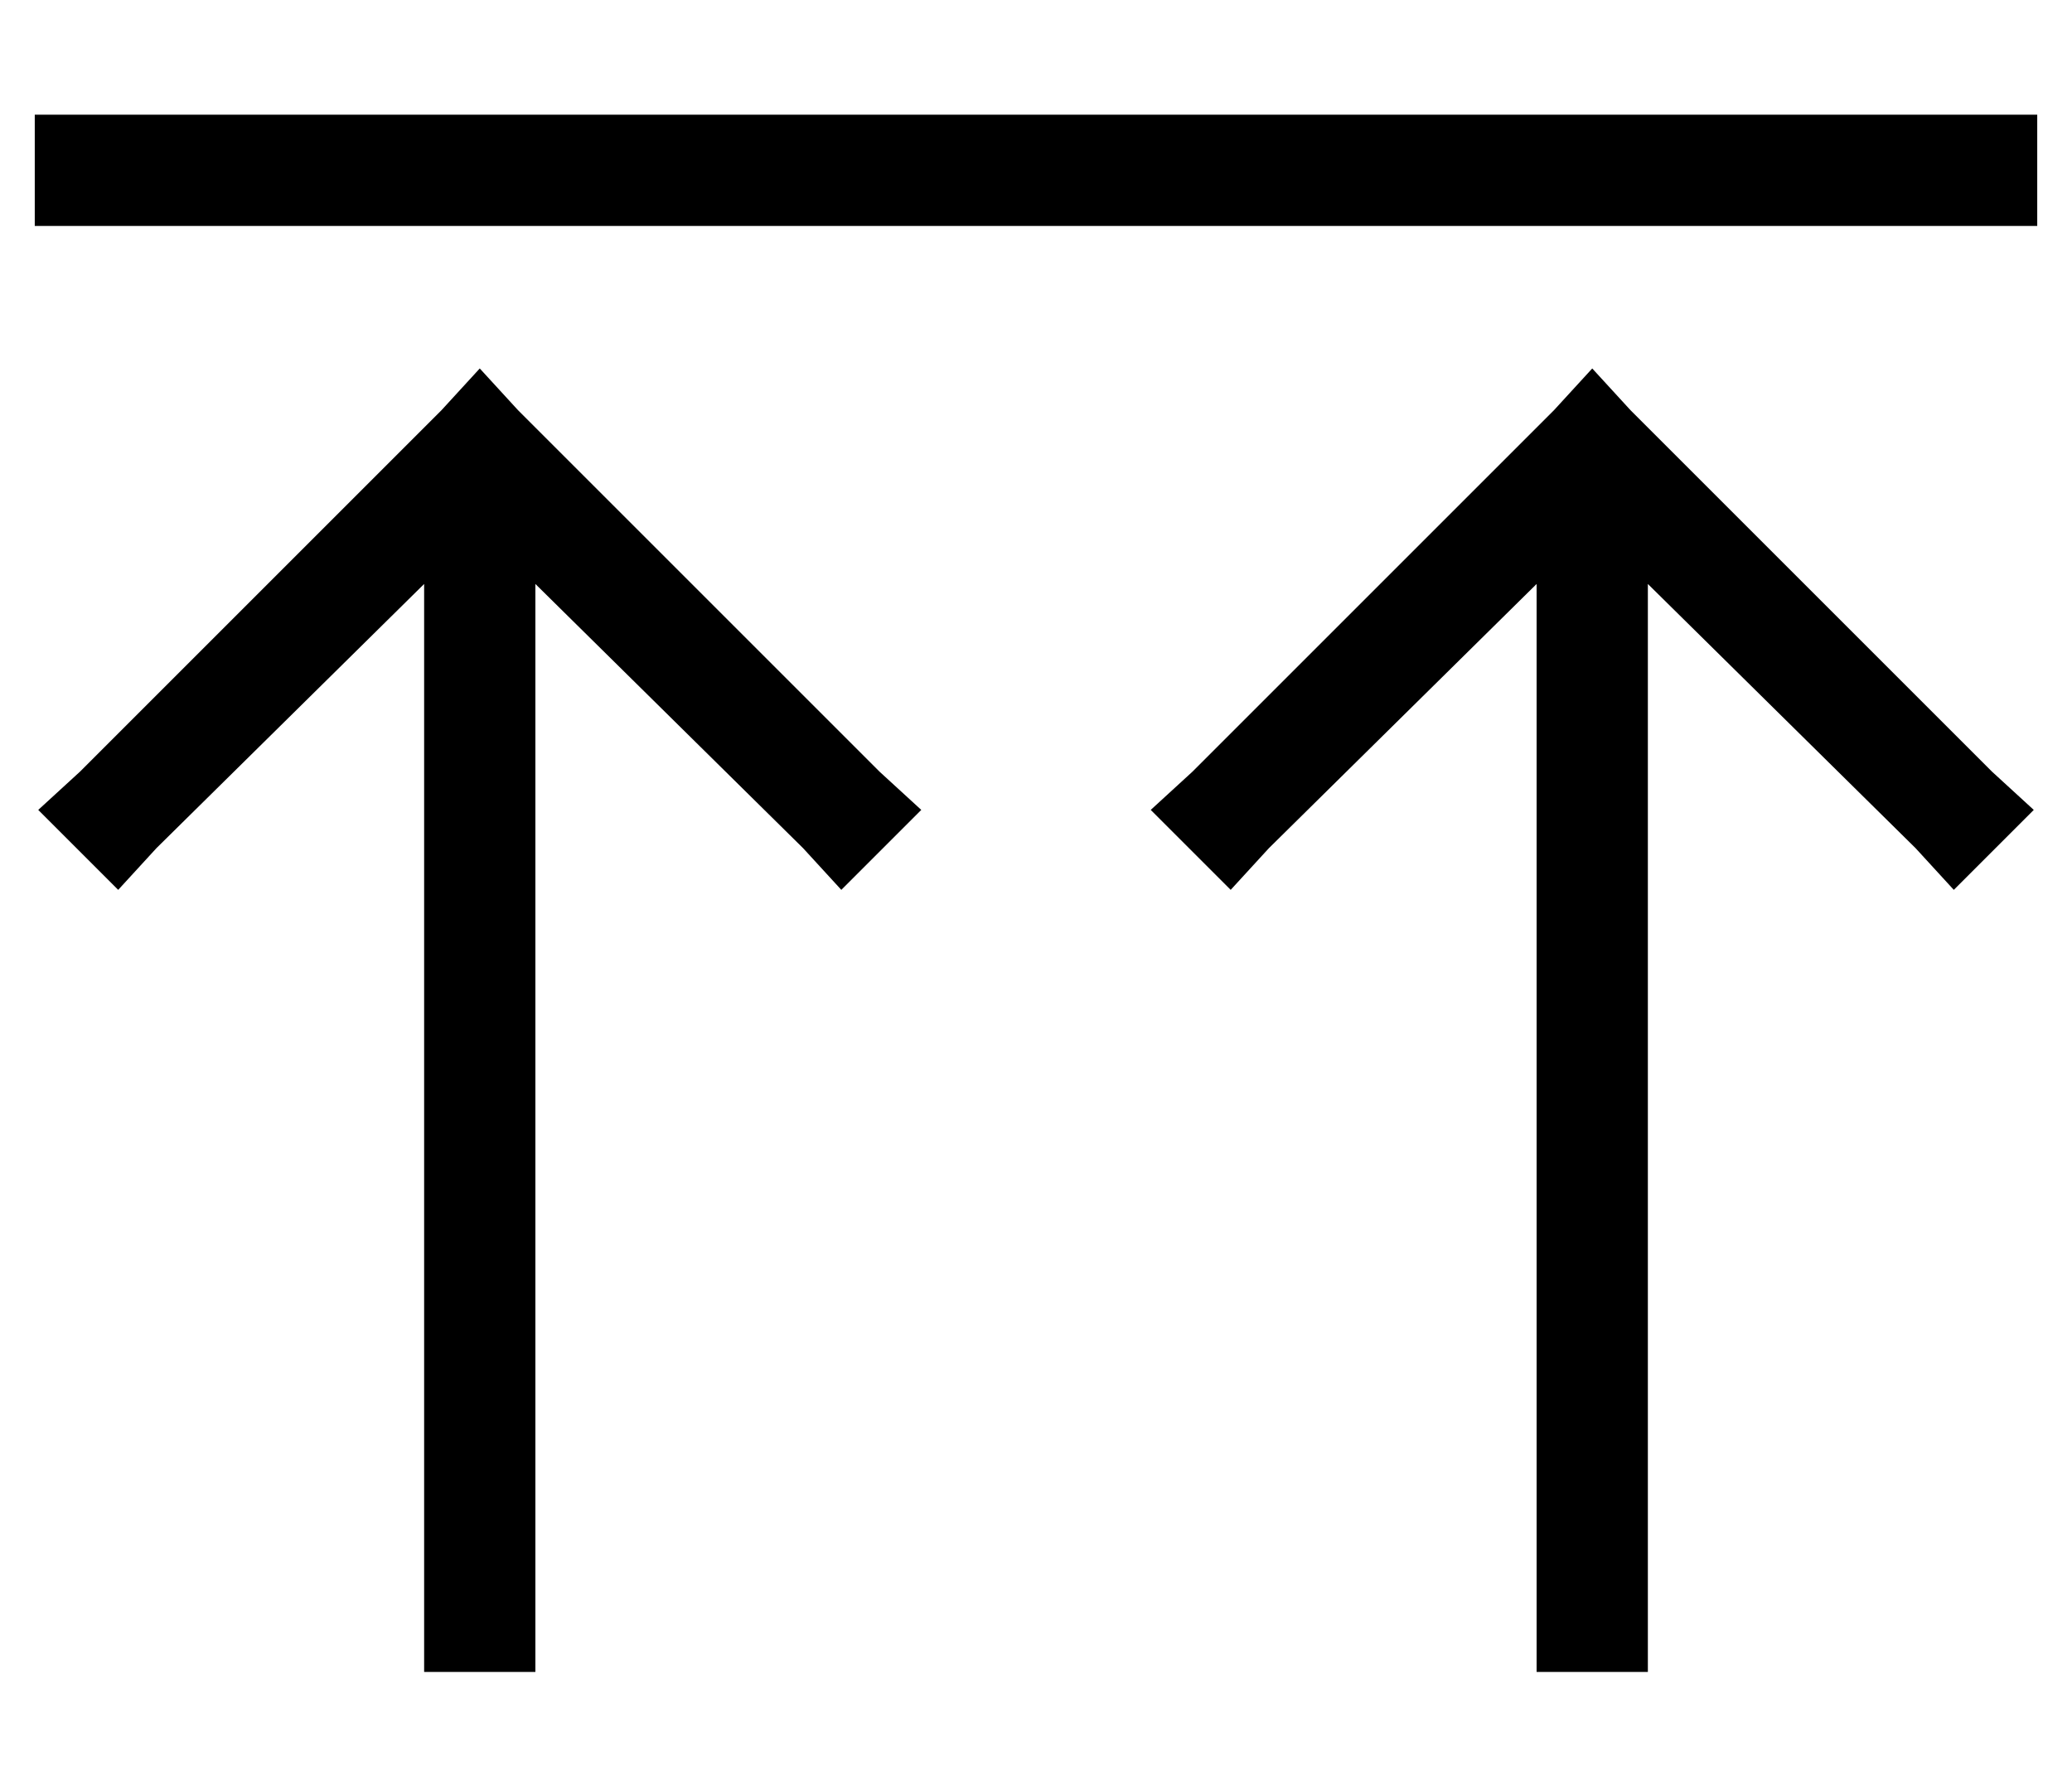 <?xml version="1.0" standalone="no"?>
<!DOCTYPE svg PUBLIC "-//W3C//DTD SVG 1.1//EN" "http://www.w3.org/Graphics/SVG/1.1/DTD/svg11.dtd" >
<svg xmlns="http://www.w3.org/2000/svg" xmlns:xlink="http://www.w3.org/1999/xlink" version="1.1" viewBox="-10 -40 596 512">
   <path fill="currentColor"
d="M16 25h-16h16h-16v-32v0h16h560v32v0h-16h-544zM128 66l11 12l-11 -12l11 12l104 104v0l12 11v0l-23 23v0l-11 -12v0l-77 -76v0v297v0v16v0h-32v0v-16v0v-297v0l-77 76v0l-11 12v0l-23 -23v0l12 -11v0l104 -104v0l11 -12v0zM448 66l11 12l-11 -12l11 12l104 104v0l12 11
v0l-23 23v0l-11 -12v0l-77 -76v0v297v0v16v0h-32v0v-16v0v-297v0l-77 76v0l-11 12v0l-23 -23v0l12 -11v0l104 -104v0l11 -12v0z" />
</svg>
